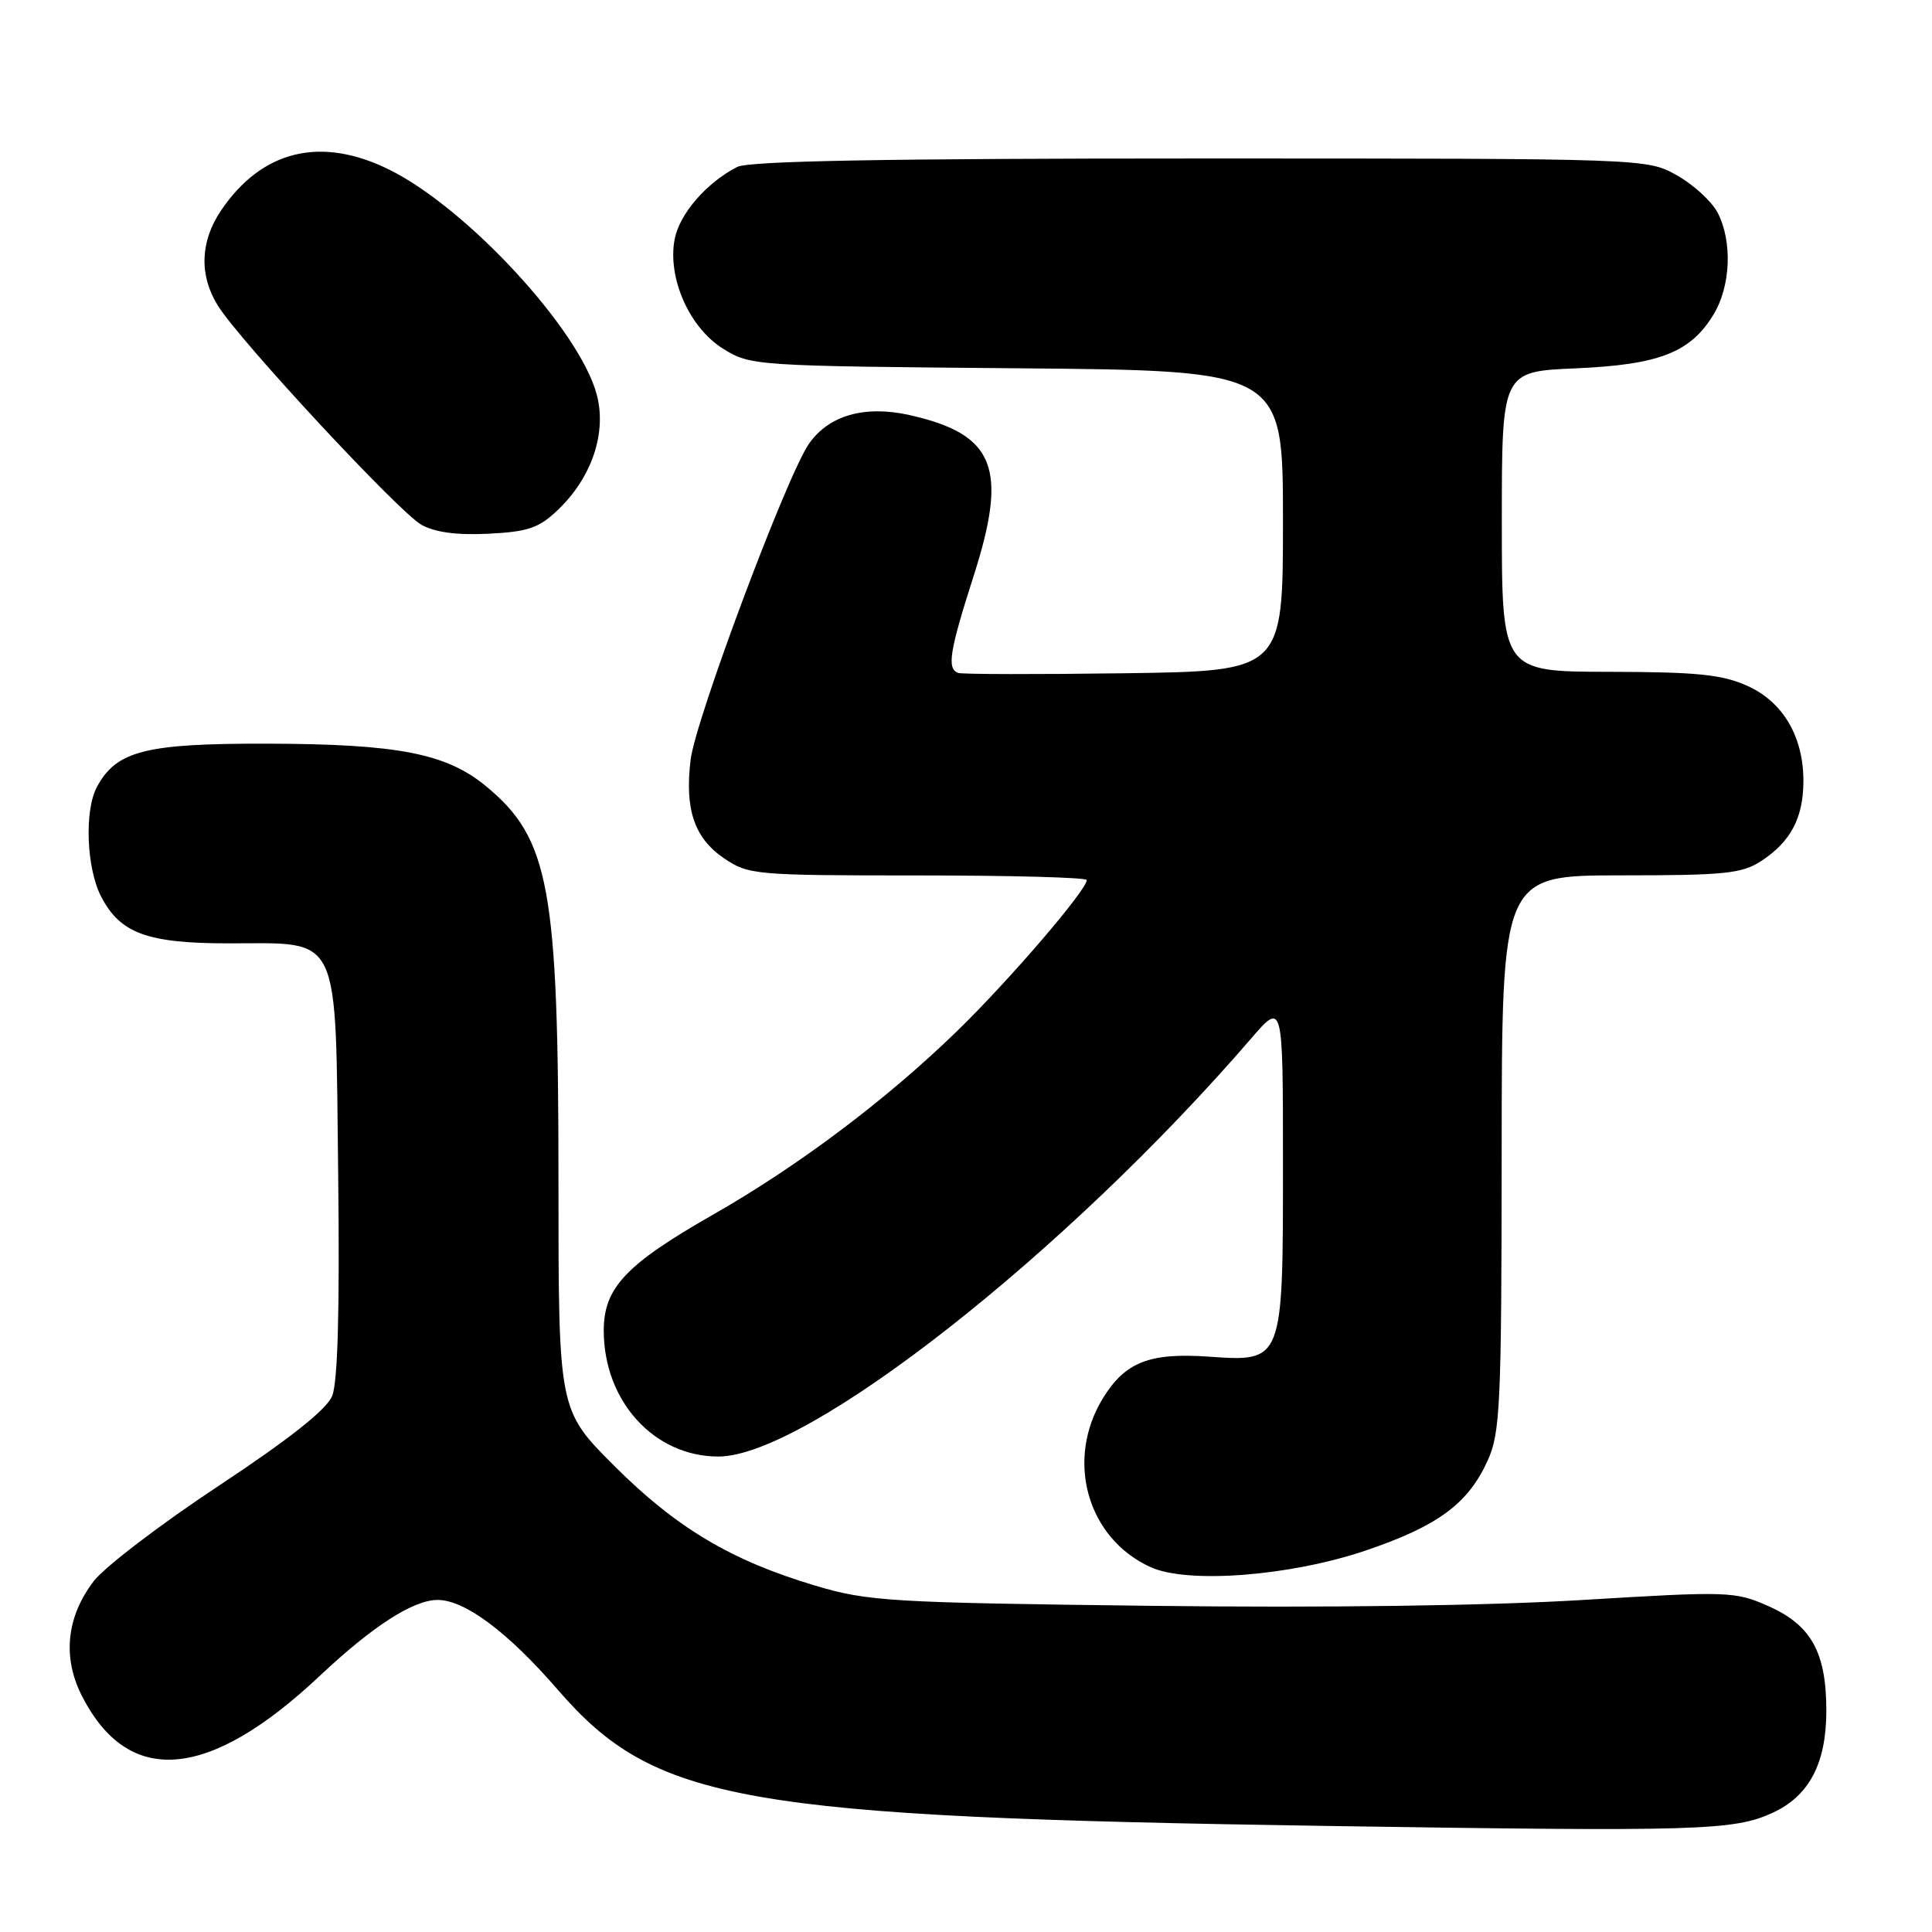 <?xml version="1.0" encoding="UTF-8" standalone="no"?>
<!DOCTYPE svg PUBLIC "-//W3C//DTD SVG 1.1//EN" "http://www.w3.org/Graphics/SVG/1.1/DTD/svg11.dtd" >
<svg xmlns="http://www.w3.org/2000/svg" xmlns:xlink="http://www.w3.org/1999/xlink" version="1.1" viewBox="0 0 256 256">
 <g >
 <path fill="currentColor"
d=" M 234.87 240.21 C 239.72 237.98 241.99 233.68 242.00 226.70 C 242.00 218.94 240.00 215.33 234.30 212.81 C 229.89 210.86 229.04 210.83 209.62 212.01 C 197.09 212.77 175.54 213.06 152.50 212.78 C 117.83 212.36 115.03 212.19 108.01 210.10 C 96.86 206.77 89.60 202.44 81.37 194.21 C 74.00 186.84 74.00 186.84 74.00 156.60 C 74.00 117.55 72.82 111.12 64.38 104.16 C 59.12 99.83 52.75 98.59 35.50 98.54 C 19.28 98.50 15.44 99.47 12.85 104.26 C 11.16 107.39 11.45 115.03 13.40 118.80 C 15.92 123.68 19.52 125.00 30.34 125.00 C 45.31 125.00 44.43 123.16 44.81 155.55 C 45.02 173.62 44.76 183.16 44.01 184.98 C 43.26 186.79 38.34 190.68 28.96 196.89 C 21.30 201.95 13.85 207.64 12.42 209.51 C 8.80 214.26 8.25 219.61 10.86 224.73 C 17.03 236.81 27.64 235.92 42.36 222.07 C 49.39 215.46 54.76 212.00 57.99 212.00 C 61.59 212.00 67.30 216.26 73.90 223.89 C 86.80 238.78 98.03 240.76 176.00 241.95 C 225.07 242.70 229.74 242.57 234.87 240.21 Z  M 180.88 205.48 C 190.49 202.23 194.52 199.28 197.12 193.54 C 198.79 189.86 198.96 186.24 198.98 152.75 C 199.00 116.00 199.00 116.00 214.75 115.99 C 228.63 115.99 230.85 115.76 233.43 114.05 C 237.26 111.53 238.92 108.40 238.96 103.65 C 239.02 97.72 236.31 93.04 231.58 90.90 C 228.23 89.38 224.95 89.04 213.25 89.02 C 199.00 89.00 199.00 89.00 199.00 69.12 C 199.00 49.23 199.00 49.23 208.75 48.81 C 219.84 48.33 223.98 46.72 227.04 41.70 C 229.33 37.94 229.58 32.02 227.60 28.19 C 226.83 26.70 224.40 24.47 222.21 23.24 C 218.23 21.00 218.23 21.00 159.05 21.00 C 117.26 21.00 99.23 21.33 97.68 22.12 C 93.58 24.23 90.03 28.35 89.39 31.72 C 88.43 36.85 91.35 43.43 95.82 46.21 C 99.45 48.47 100.00 48.50 134.75 48.80 C 170.00 49.10 170.00 49.10 170.00 69.01 C 170.00 88.92 170.00 88.92 148.99 89.21 C 137.44 89.37 127.54 89.35 126.99 89.17 C 125.43 88.64 125.79 86.37 129.03 76.26 C 133.60 61.98 131.82 57.54 120.52 55.00 C 114.56 53.67 109.81 55.03 107.18 58.82 C 104.24 63.06 92.15 95.34 91.51 100.67 C 90.71 107.26 92.01 111.08 95.97 113.75 C 99.17 115.92 100.12 116.00 121.65 116.00 C 133.94 116.00 144.00 116.27 144.00 116.61 C 144.00 117.94 133.73 129.90 126.82 136.62 C 117.48 145.70 105.81 154.49 94.44 160.97 C 82.92 167.55 80.00 170.65 80.00 176.30 C 80.00 185.66 86.67 192.99 95.18 193.00 C 106.92 193.00 141.18 166.13 165.78 137.61 C 170.00 132.72 170.00 132.72 170.00 154.14 C 170.00 180.56 170.04 180.45 160.12 179.76 C 152.33 179.22 149.10 180.48 146.17 185.23 C 141.12 193.41 144.03 203.82 152.45 207.65 C 157.36 209.89 170.88 208.85 180.88 205.48 Z  M 73.96 67.53 C 78.44 63.24 80.43 57.30 79.06 52.24 C 76.77 43.71 61.95 27.64 51.64 22.51 C 42.54 17.98 34.70 19.87 29.27 27.92 C 26.52 32.01 26.37 36.48 28.87 40.50 C 31.74 45.13 52.83 67.83 55.83 69.53 C 57.63 70.54 60.53 70.93 64.73 70.72 C 70.00 70.46 71.43 69.96 73.96 67.53 Z "/>
</g>
</svg>